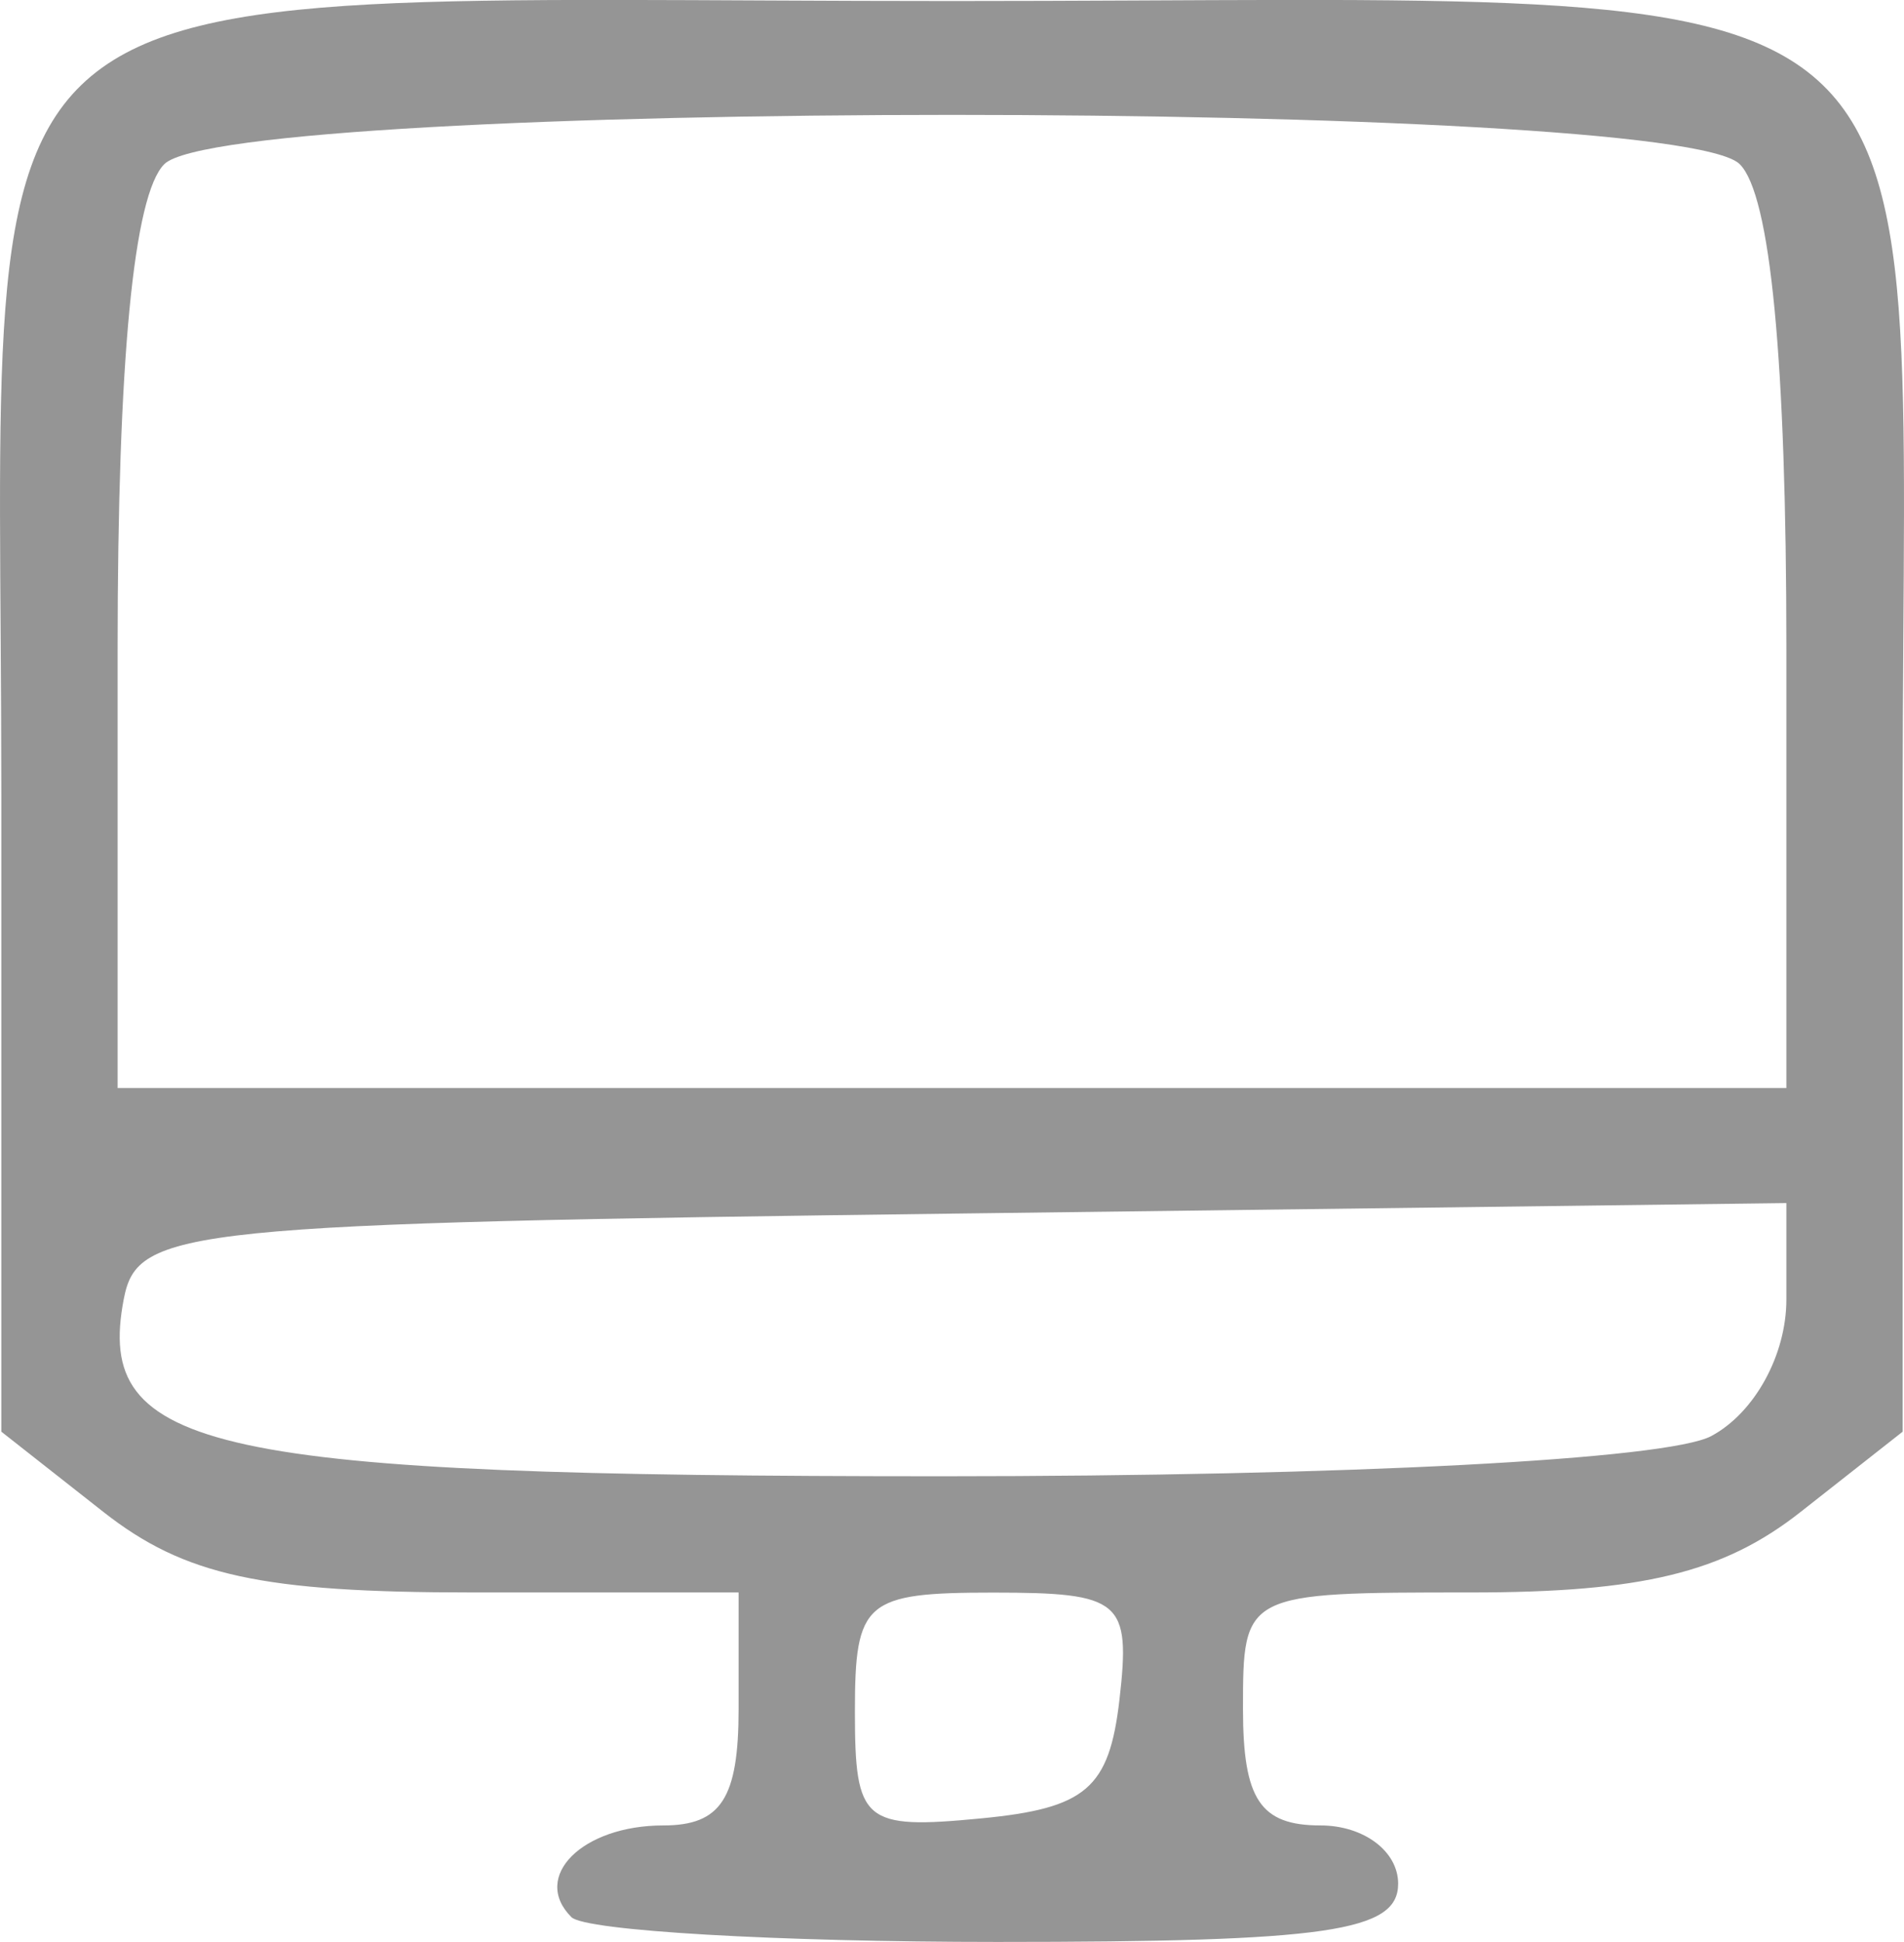 <?xml version="1.0" encoding="UTF-8" standalone="no"?>
<!-- Created with Inkscape (http://www.inkscape.org/) -->

<svg
   xmlns:dc="http://purl.org/dc/elements/1.1/"
   xmlns:cc="http://creativecommons.org/ns#"
   xmlns:rdf="http://www.w3.org/1999/02/22-rdf-syntax-ns#"
   xmlns:svg="http://www.w3.org/2000/svg"
   xmlns="http://www.w3.org/2000/svg"
   xmlns:sodipodi="http://sodipodi.sourceforge.net/DTD/sodipodi-0.dtd"
   xmlns:inkscape="http://www.inkscape.org/namespaces/inkscape"
   width="12.982mm"
   height="13.237mm"
   viewBox="0 0 12.982 13.237"
   version="1.1"
   id="svg3831"
   inkscape:version="0.92.3 (2405546, 2018-03-11)"
   sodipodi:docname="tv.svg">
  <defs
     id="defs3825" />
  <sodipodi:namedview
     id="base"
     pagecolor="#ffffff"
     bordercolor="#666666"
     borderopacity="1.0"
     inkscape:pageopacity="0.0"
     inkscape:pageshadow="2"
     inkscape:zoom="0.35"
     inkscape:cx="55.962312"
     inkscape:cy="-80.71428"
     inkscape:document-units="mm"
     inkscape:current-layer="layer1"
     showgrid="false"
     fit-margin-top="0"
     fit-margin-left="0"
     fit-margin-right="0"
     fit-margin-bottom="0"
     inkscape:window-width="1366"
     inkscape:window-height="705"
     inkscape:window-x="-8"
     inkscape:window-y="-8"
     inkscape:window-maximized="1" />
  <g
     inkscape:label="Layer 1"
     inkscape:groupmode="layer"
     id="layer1"
     transform="translate(-91.027,-114.241)">
    <path
       style="fill:#959595;stroke-width:0.265"
       d="m 94.923,127.308 c -0.276,-0.276 0.074,-0.625 0.626,-0.625 0.394,0 0.514,-0.184 0.514,-0.794 v -0.794 h -1.816 c -1.437,0 -1.962,-0.115 -2.514,-0.548 l -0.697,-0.548 v -4.346 c 0,-5.843 -0.525,-5.405 6.482,-5.405 7.008,0 6.482,-0.438 6.482,5.405 v 4.346 l -0.697,0.548 c -0.525,0.413 -1.08,0.548 -2.249,0.548 -1.548,0 -1.552,0.002 -1.552,0.794 0,0.617 0.118,0.794 0.529,0.794 0.294,0 0.529,0.176 0.529,0.397 0,0.327 -0.48,0.397 -2.734,0.397 -1.504,0 -2.81,-0.076 -2.903,-0.169 z m 3.737,-1.484 c 0.077,-0.673 0.013,-0.728 -0.86,-0.728 -0.876,0 -0.944,0.058 -0.944,0.811 0,0.755 0.059,0.805 0.86,0.728 0.717,-0.069 0.874,-0.204 0.944,-0.811 z m 4.035,-1.795 c 0.295,-0.158 0.512,-0.552 0.512,-0.931 v -0.657 l -5.619,0.071 c -5.315,0.068 -5.624,0.099 -5.717,0.583 -0.2,1.039 0.581,1.208 5.583,1.208 2.754,0 4.943,-0.114 5.241,-0.274 z m 0.512,-5.362 c 0,-1.973 -0.108,-3.098 -0.318,-3.307 -0.448,-0.448 -10.294,-0.448 -10.742,0 -0.209,0.209 -0.318,1.335 -0.318,3.307 v 2.99 h 5.689 5.689 z"
       id="path3843"
       inkscape:connector-curvature="0" />
  </g>
</svg>
